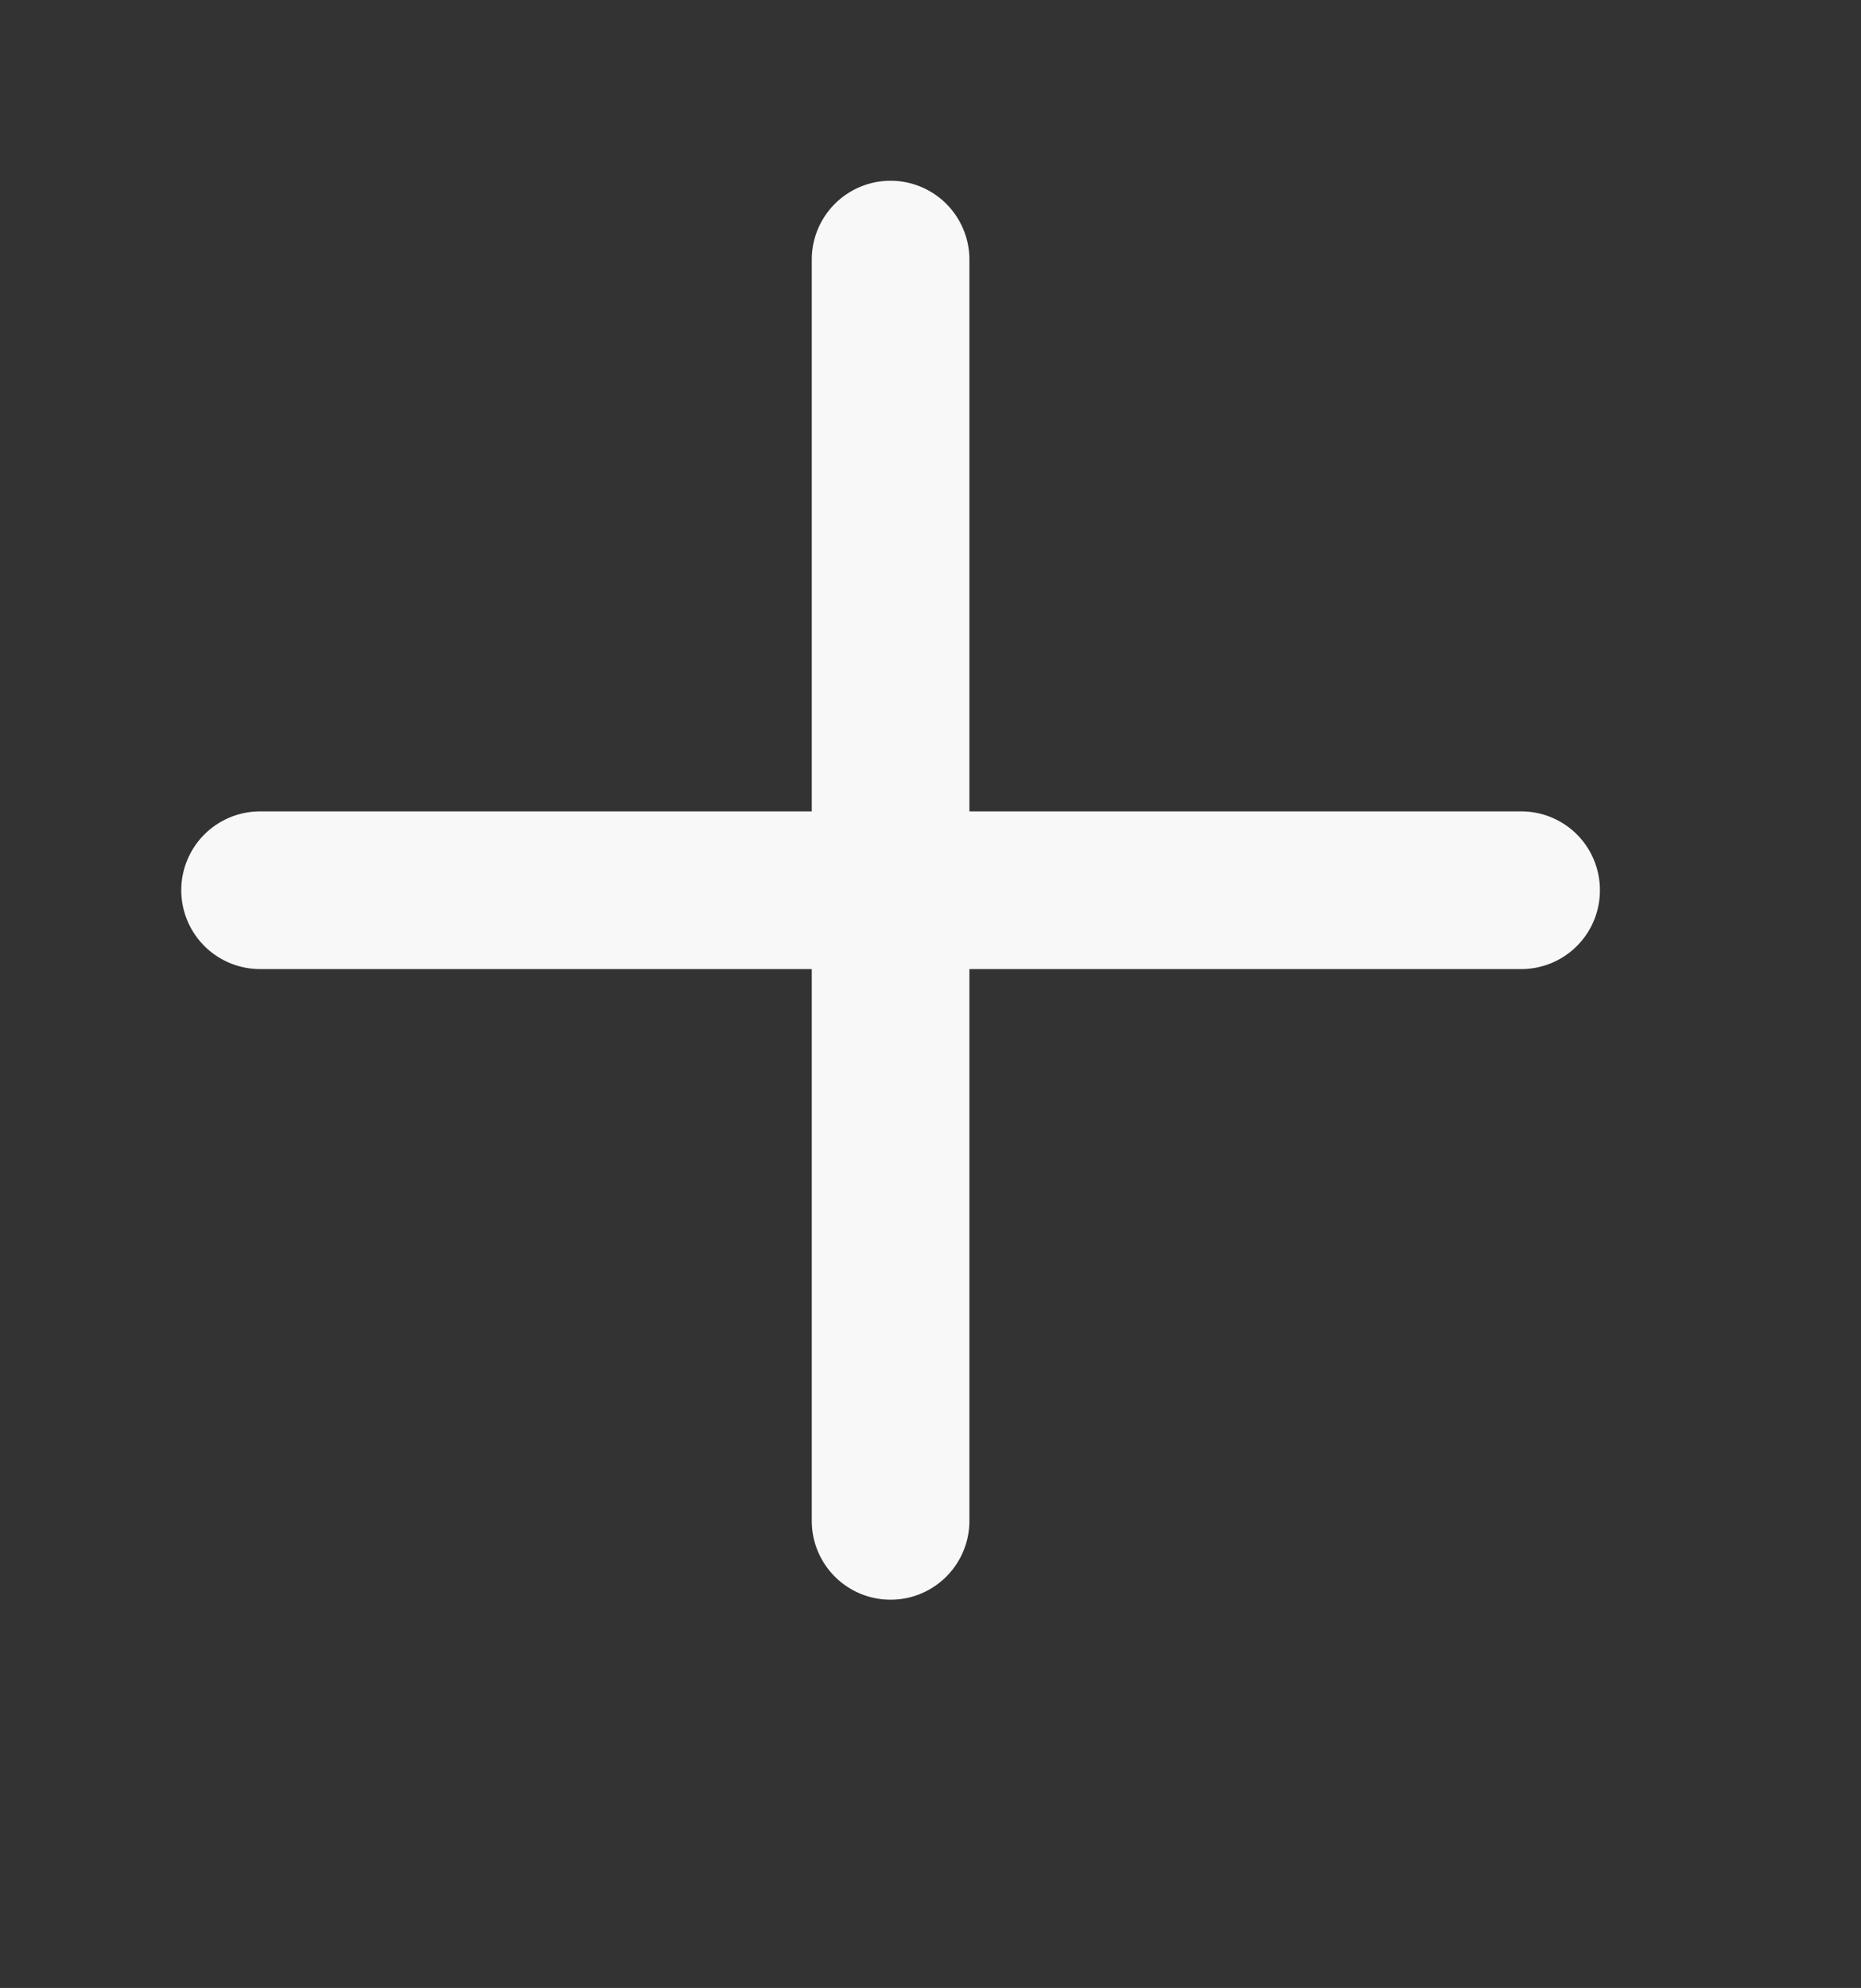<svg id="Capa_1" data-name="Capa 1" xmlns="http://www.w3.org/2000/svg" viewBox="0 0 23.613 25.218"><rect x="0" y="0" width="23.613" height="25.218" fill="#333333" stroke="none"/><defs><style>.cls-1{fill:#f8f8f9;}</style></defs><title>pluss</title><path class="cls-1" d="M20.3,11.293a.997.997,0,0,1-1,1h-7v7a1,1,0,0,1-2,0v-7h-7a1,1,0,0,1,0-2h7v-7a1,1,0,1,1,2,0v7h7A.997.997,0,0,1,20.3,11.293Z"/></svg>